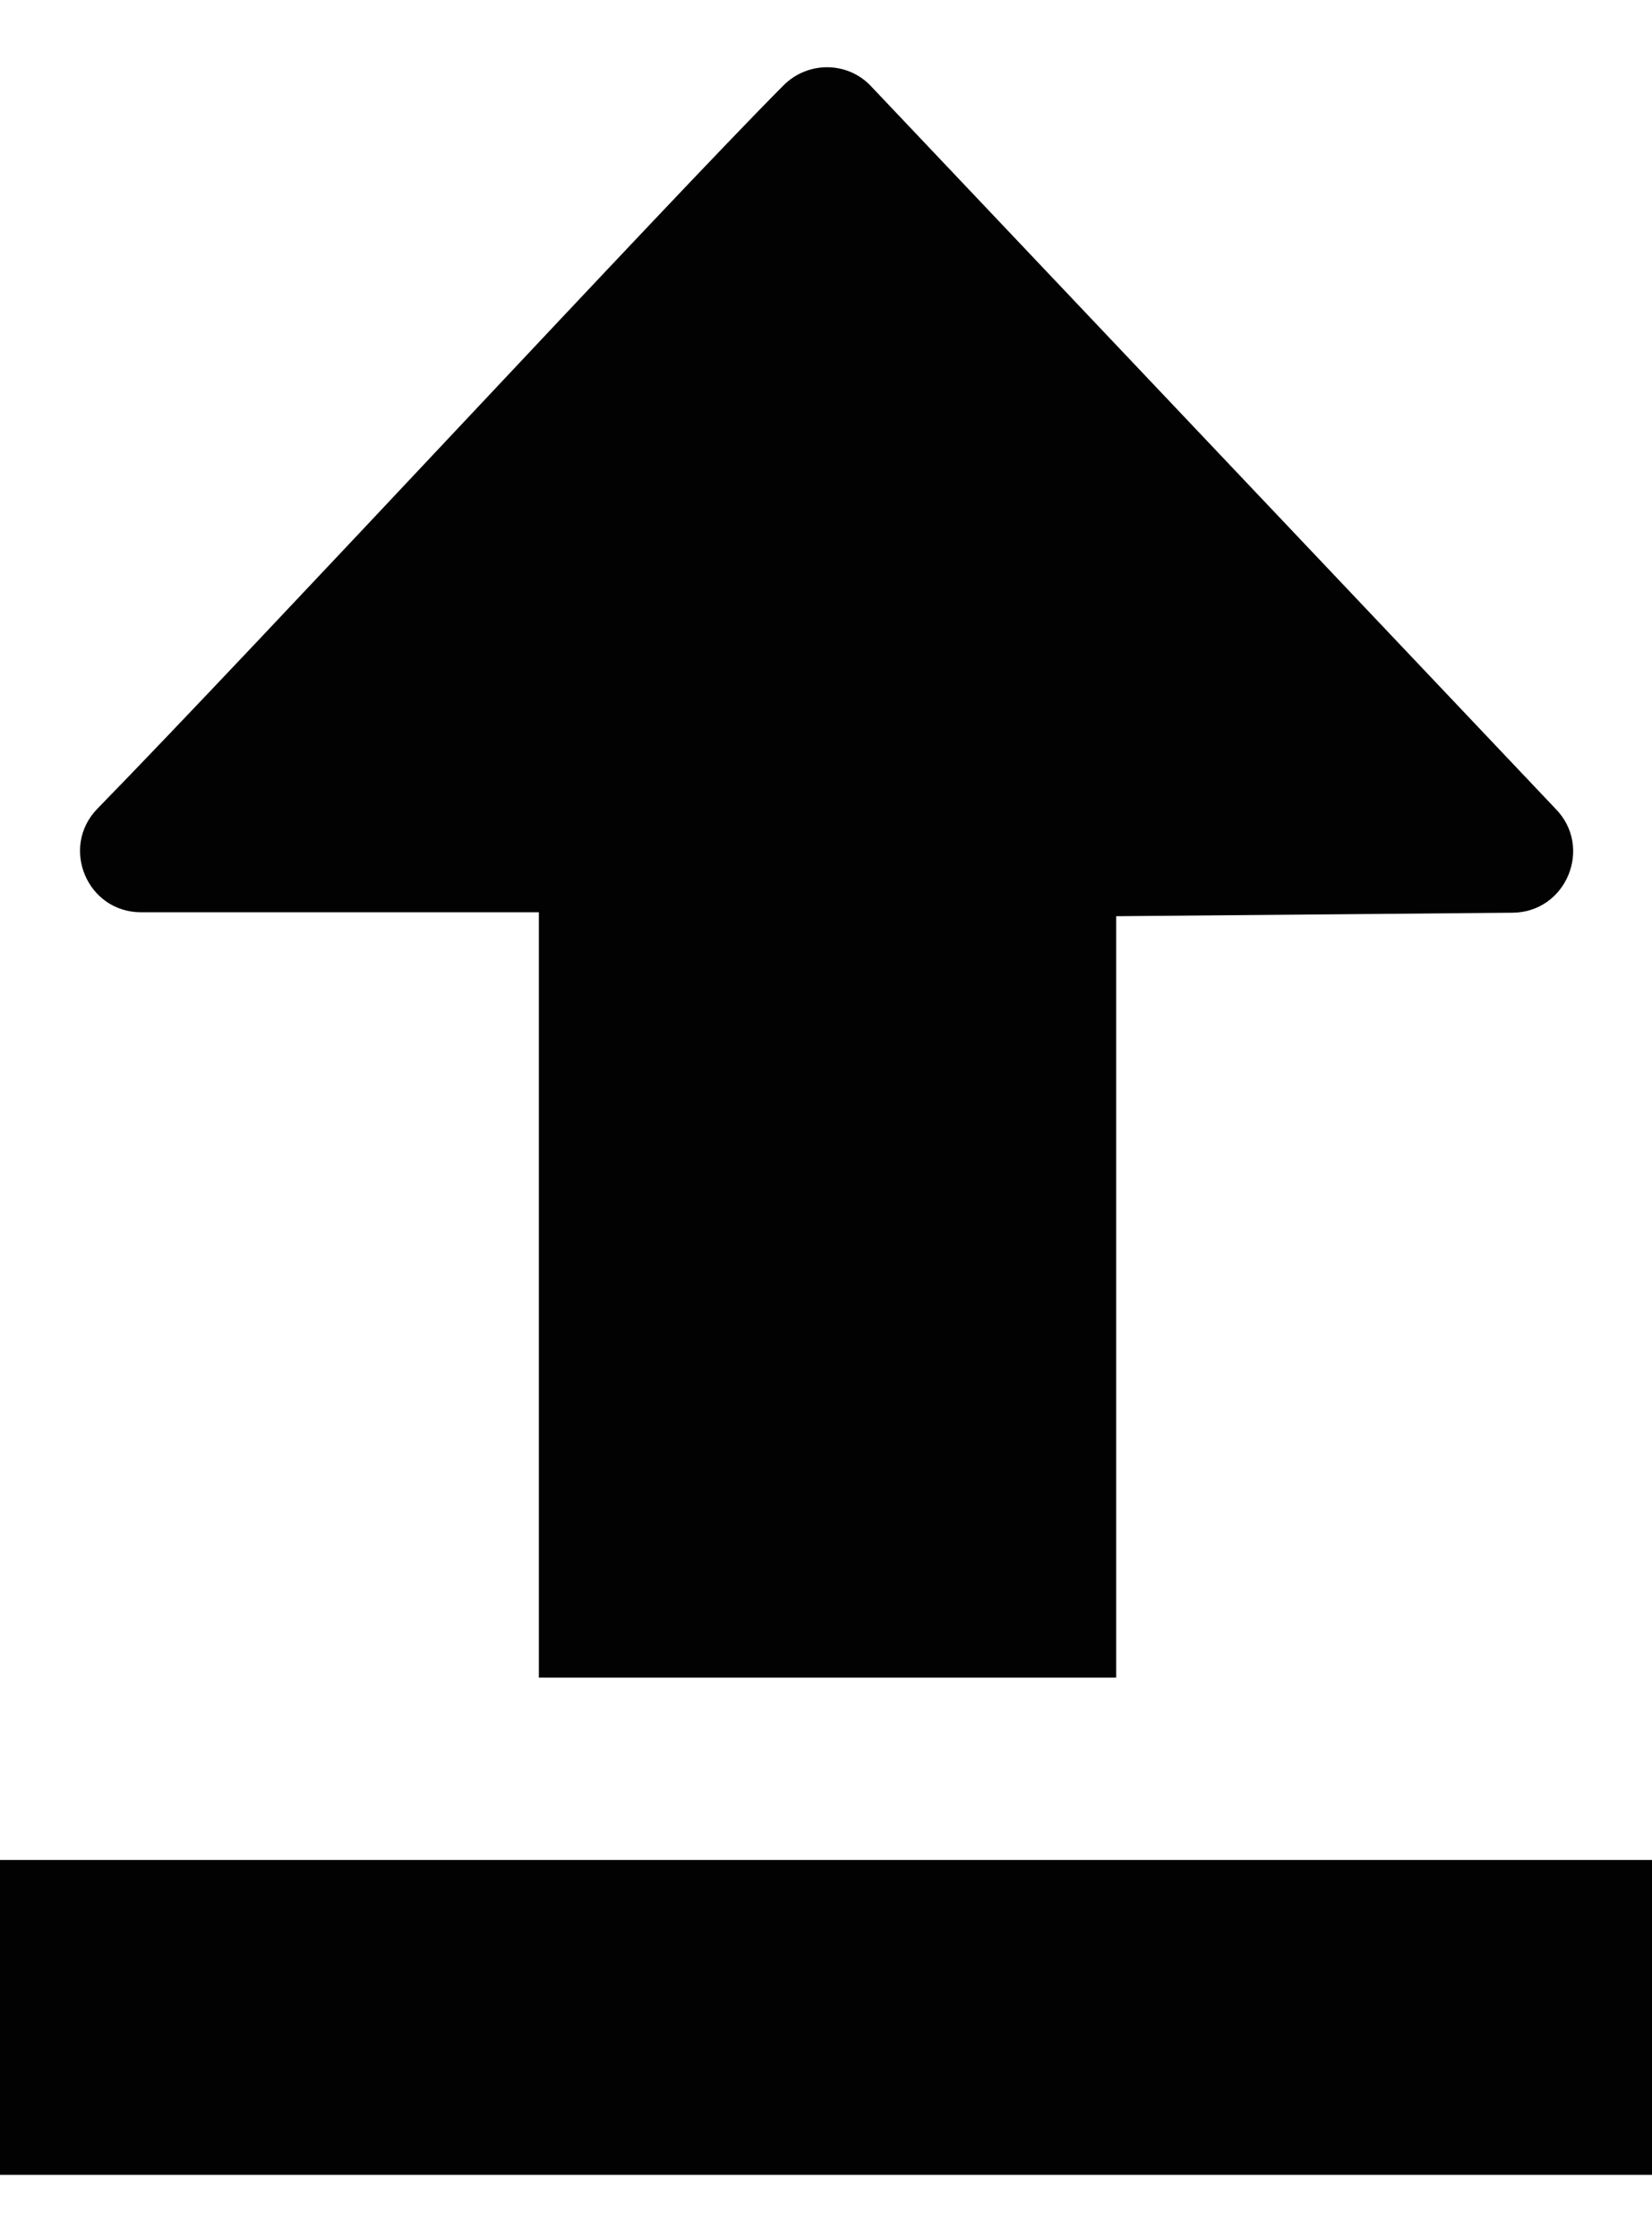 <?xml version="1.0" encoding="utf-8"?>
<!-- Generator: Adobe Illustrator 19.0.0, SVG Export Plug-In . SVG Version: 6.00 Build 0)  -->
<svg version="1.1" id="Layer_1" xmlns="http://www.w3.org/2000/svg" xmlns:xlink="http://www.w3.org/1999/xlink" x="0px" y="0px"
	 viewBox="104 0 378 512" style="enable-background:new 104 0 378 512;" xml:space="preserve">
<style type="text/css">
	.st0{fill:#030202;}
</style>
<g>
	<rect x="104" y="425.3" class="st0" width="378" height="72"/>
	<g>
		<path class="st0" d="M359.3,209.5l90.8-0.8c12.3-0.1,18.5-15,9.8-23.8L303.1,19.5c-5.4-5.5-14.3-5.5-19.8,0
			c-26.8,26.9-119.3,126.8-157,165.4c-8.6,8.8-2.4,23.7,10,23.7h91v175h132.1V209.5z"/>
	</g>
</g>
</svg>
